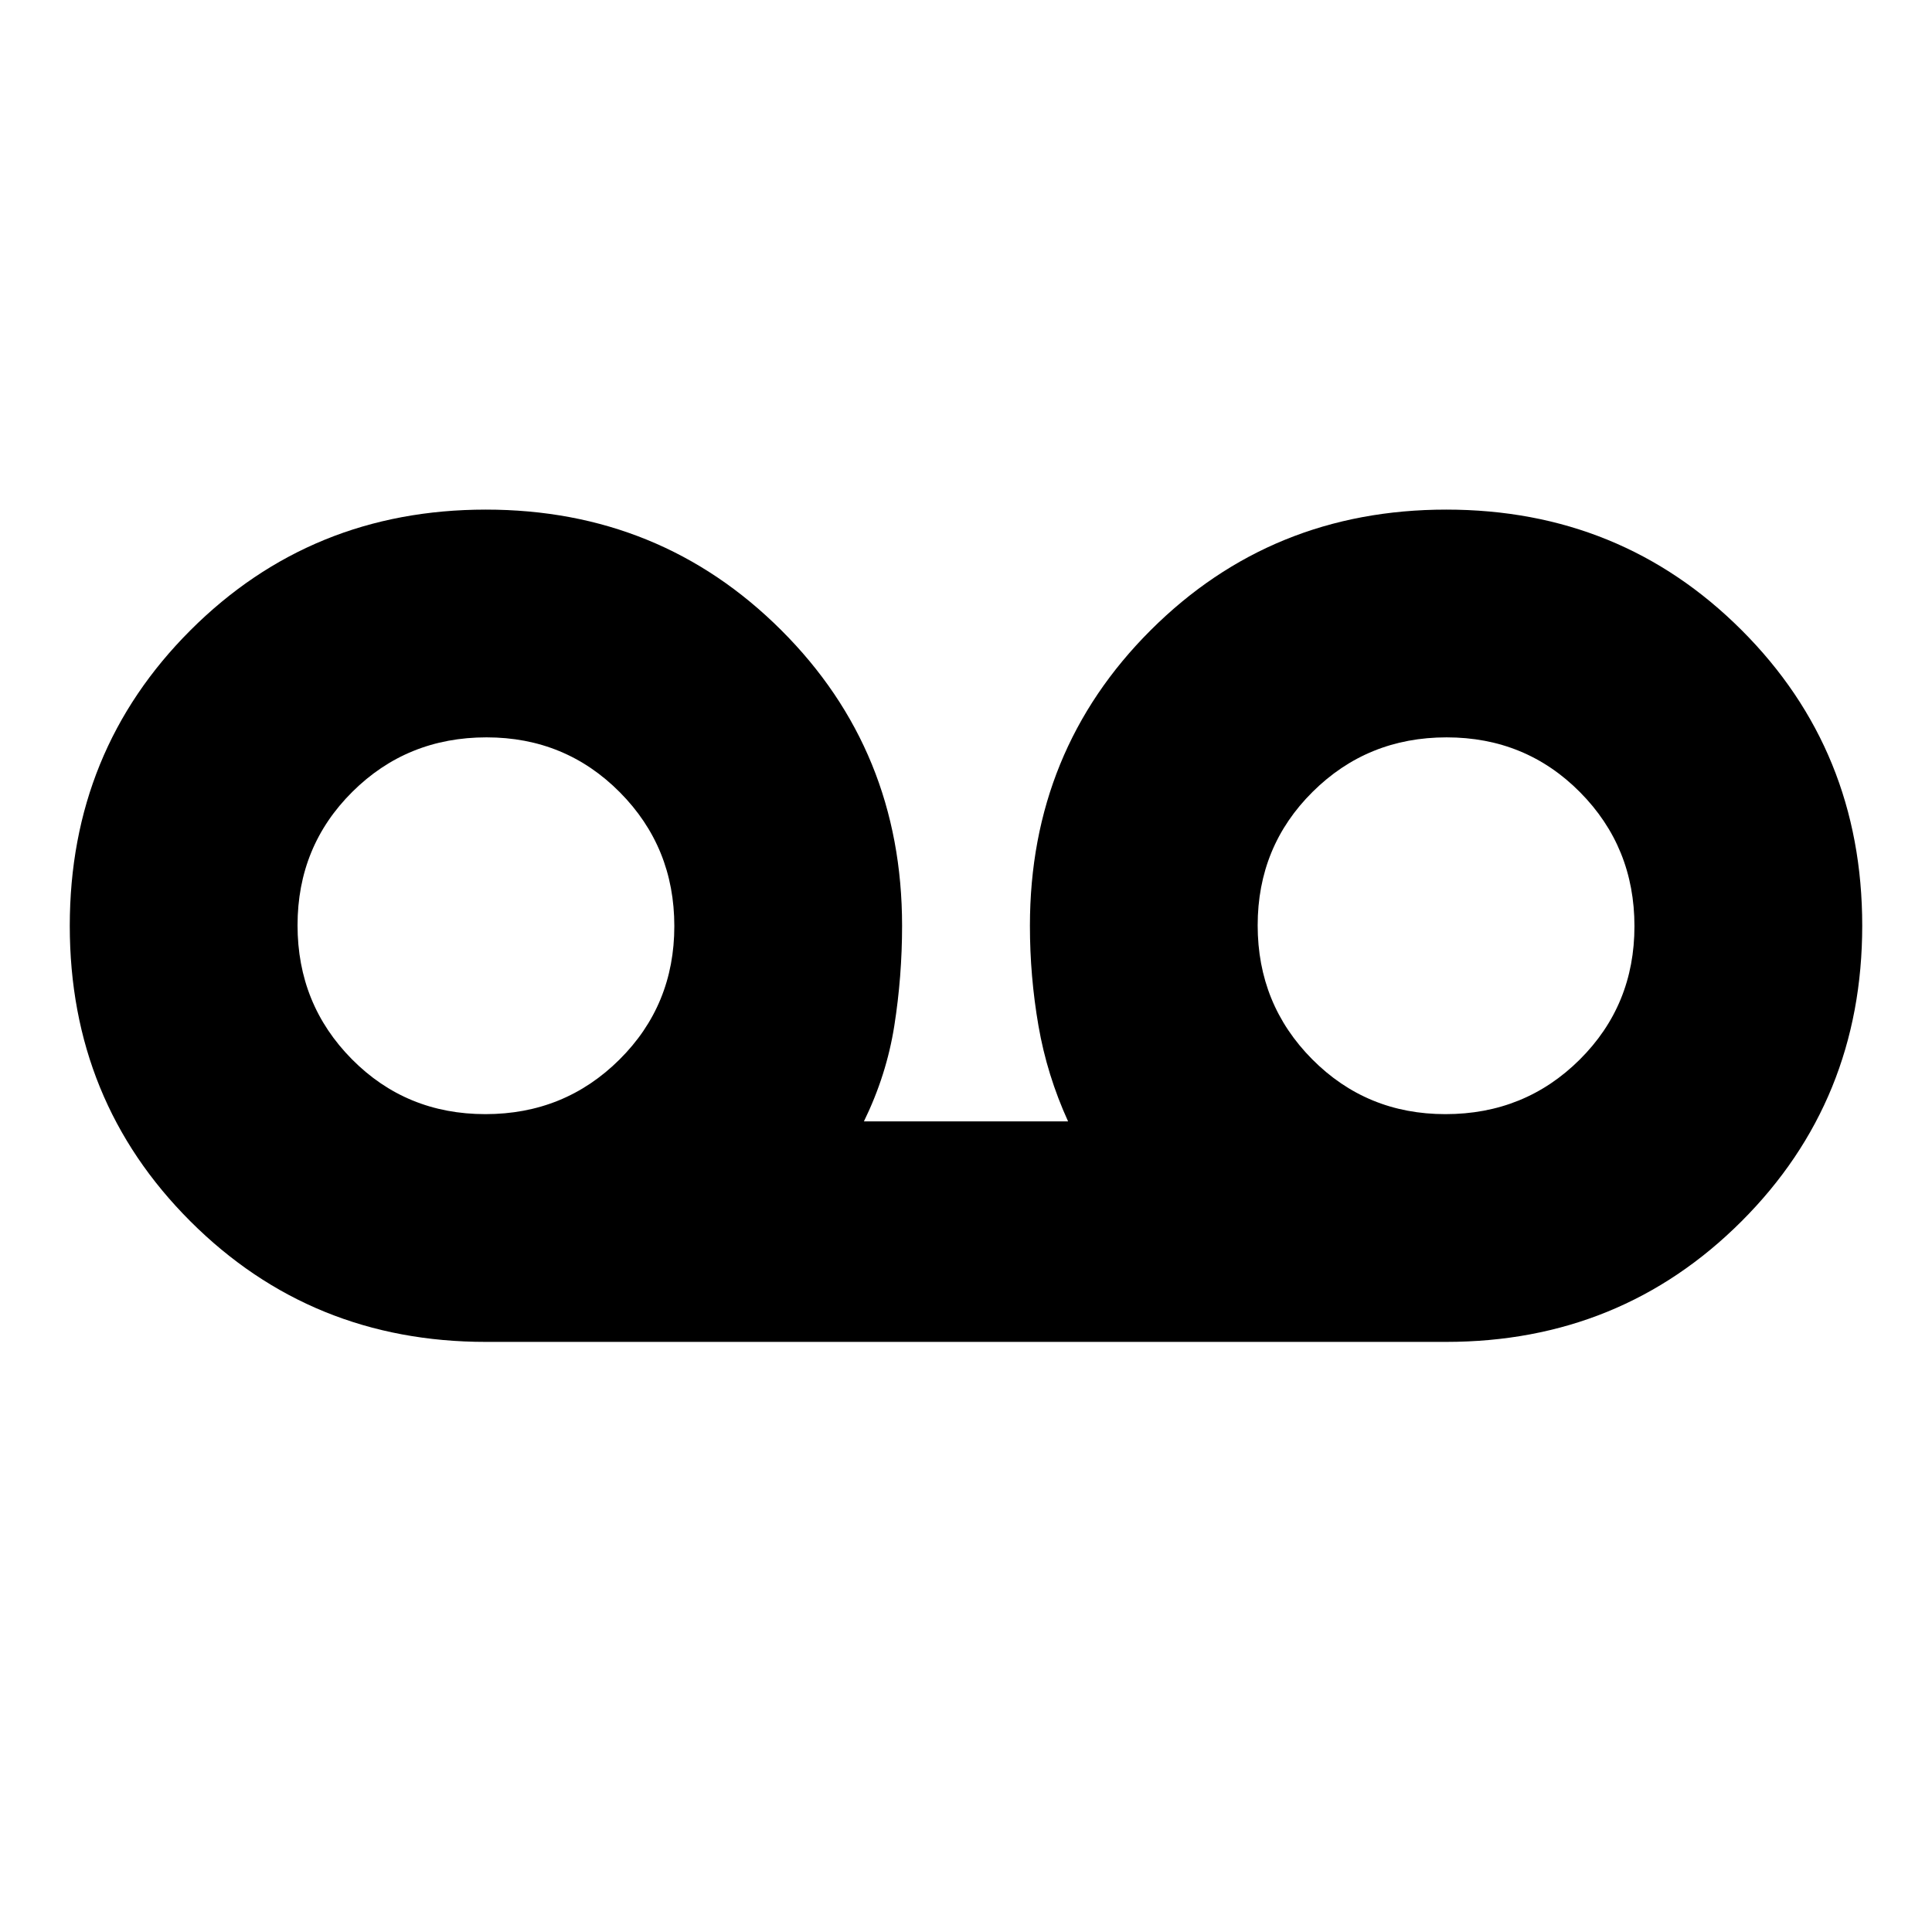 <svg xmlns="http://www.w3.org/2000/svg" height="24" viewBox="0 -960 960 960" width="24"><path d="M241.46-293.22q-86.86 0-146.82-59.88-59.97-59.87-59.97-146.84t59.98-146.91q59.98-59.93 146.73-59.93t146.8 59.89q60.06 59.9 60.06 146.89 0 25.17-3.86 49.68-3.86 24.52-15.1 47.52h101.44q-10.48-23-14.72-47.52-4.24-24.51-4.24-49.68 0-86.99 60.03-146.89 60.02-59.89 146.85-59.89 86.82 0 146.75 59.88 59.94 59.87 59.94 146.84t-59.97 146.91q-59.96 59.93-146.82 59.93H241.46Zm-.27-113.17q39.31 0 66.59-27.09 27.29-27.09 27.29-66.33 0-39.23-27.08-66.52-27.08-27.28-66.23-27.28-39.43 0-66.67 27.06-27.24 27.06-27.24 66.32 0 39.27 27.01 66.56 27.02 27.28 66.33 27.28Zm477.05 0q39.43 0 66.67-27.06 27.24-27.06 27.24-66.32 0-39.27-27.01-66.56-27.02-27.28-66.33-27.28t-66.59 27.09q-27.29 27.09-27.29 66.33 0 39.23 27.08 66.52 27.08 27.28 66.23 27.28Z"/></svg>